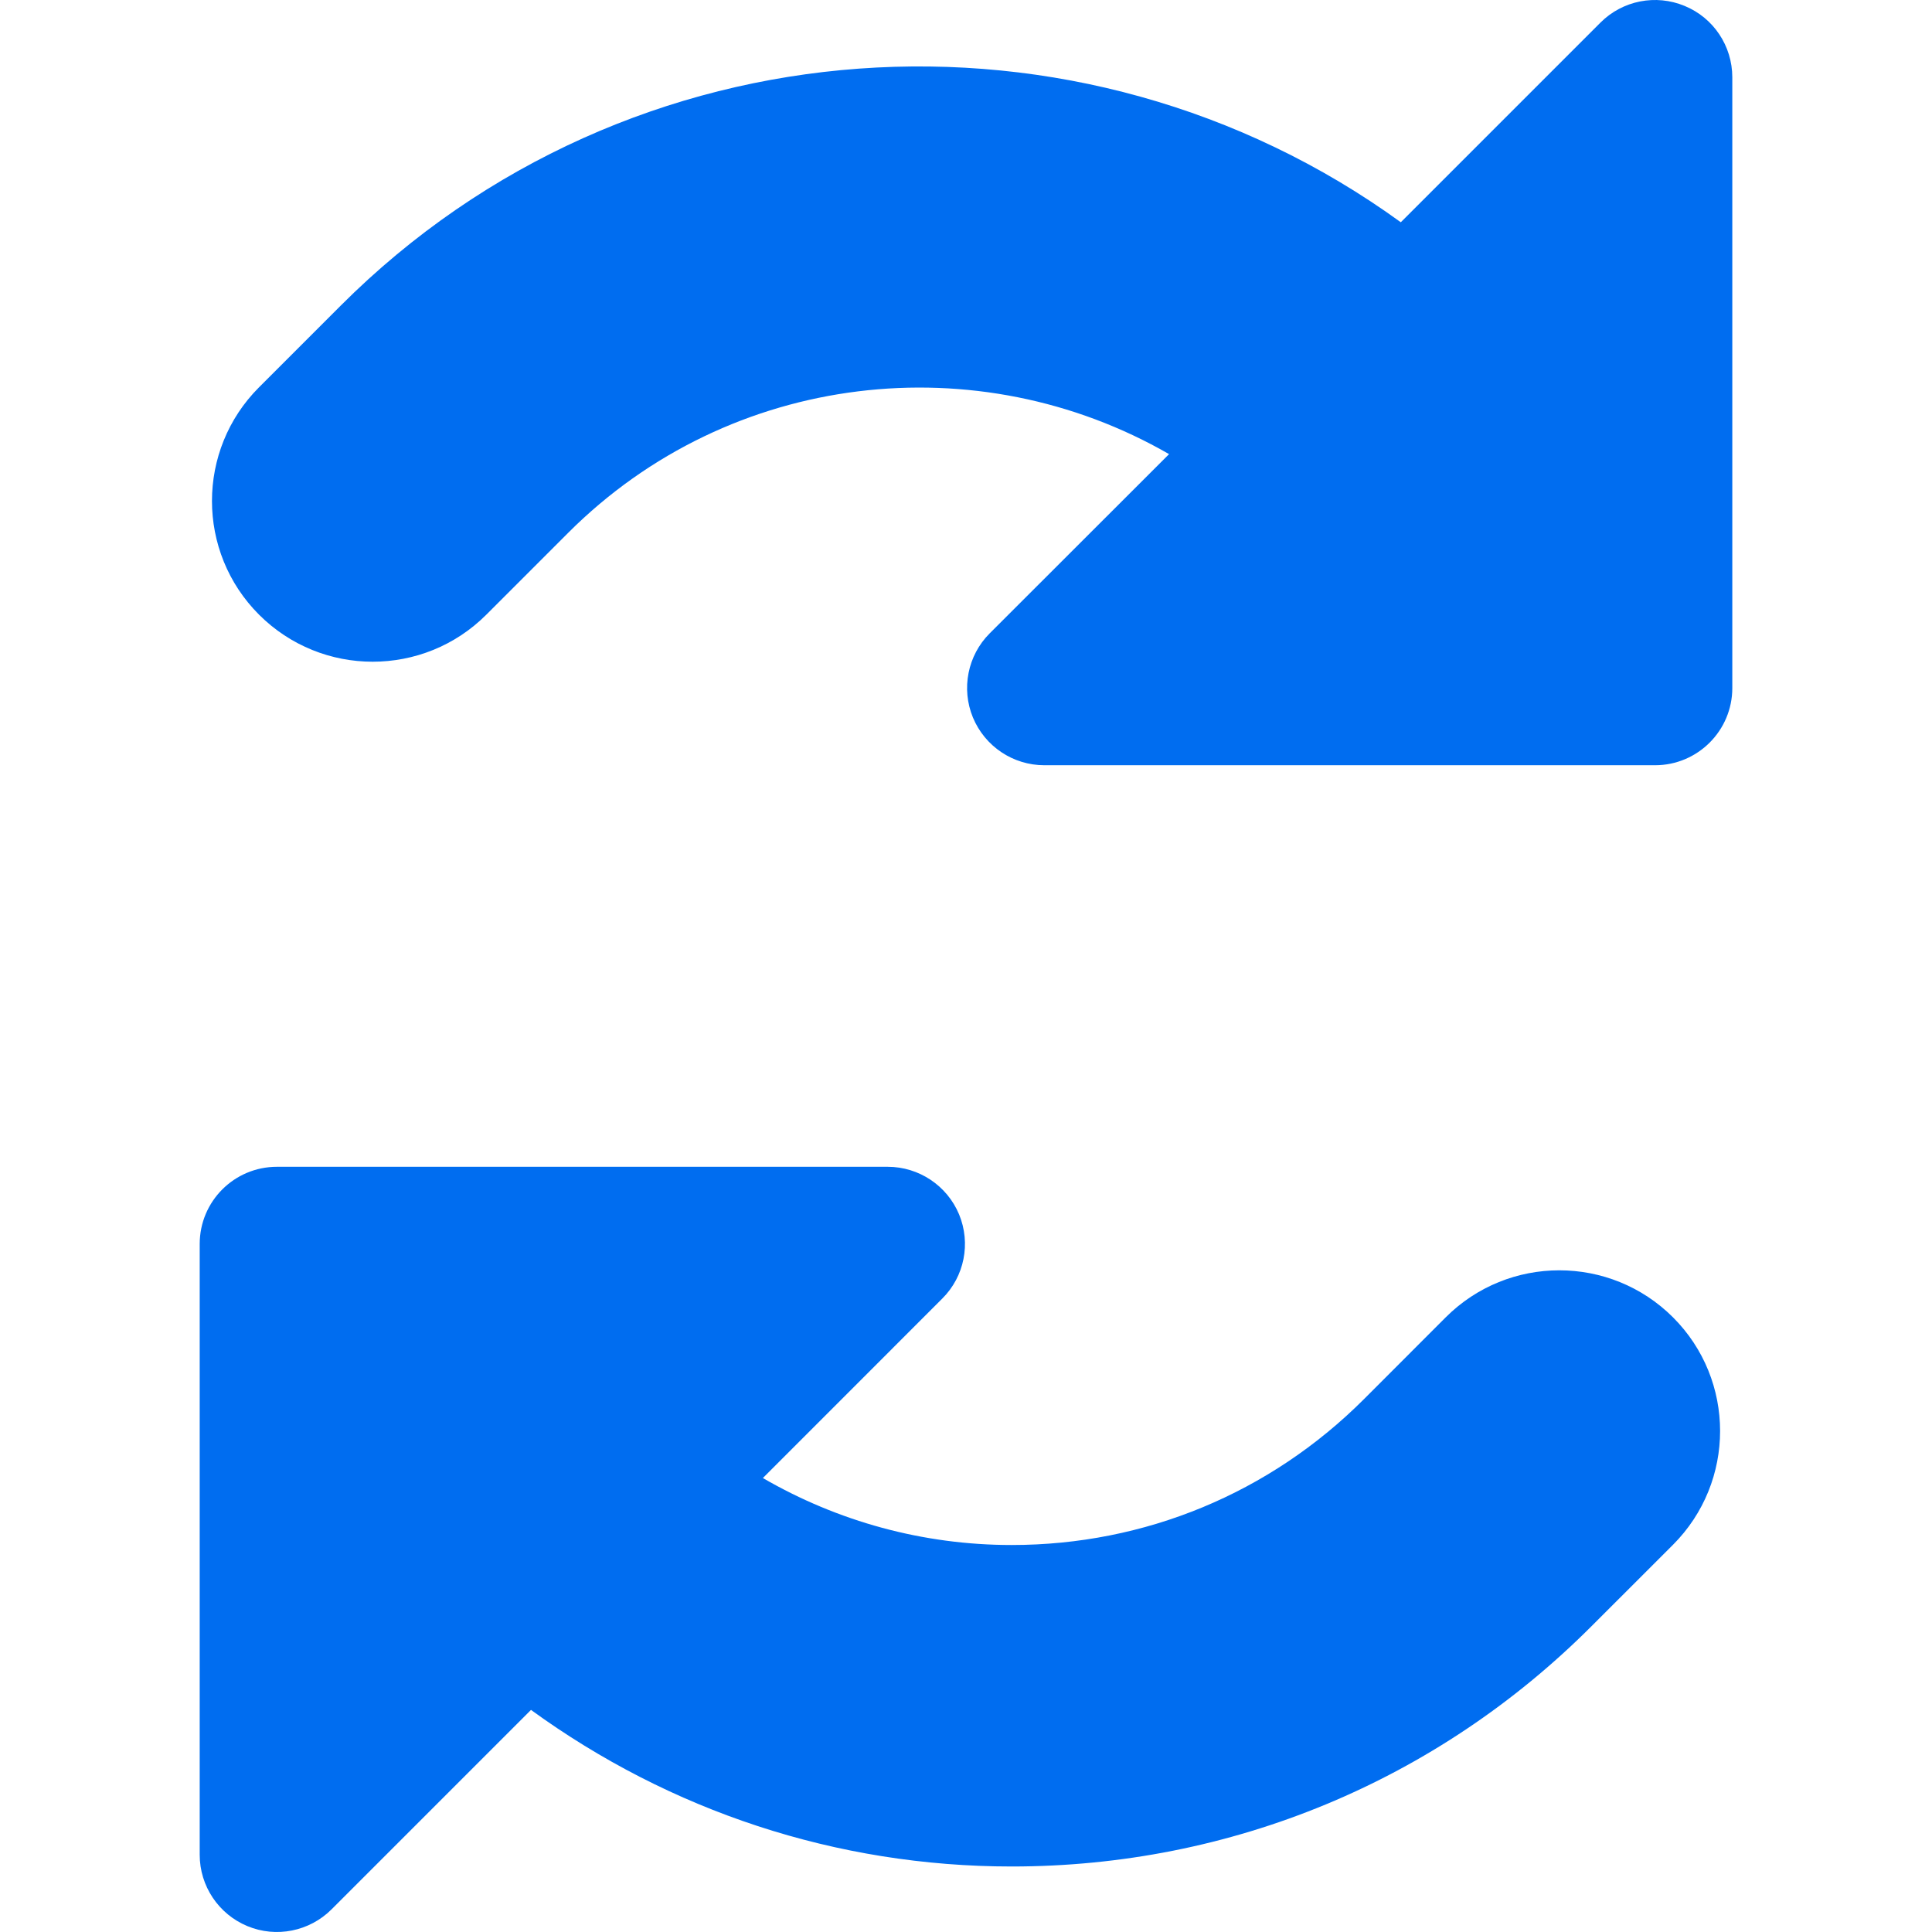 <?xml version="1.0" encoding="iso-8859-1"?>
<!-- Generator: Adobe Illustrator 18.0.0, SVG Export Plug-In . SVG Version: 6.00 Build 0)  -->
<!DOCTYPE svg PUBLIC "-//W3C//DTD SVG 1.1//EN" "http://www.w3.org/Graphics/SVG/1.1/DTD/svg11.dtd">
<svg xmlns="http://www.w3.org/2000/svg" xmlns:xlink="http://www.w3.org/1999/xlink" version="1.1" id="Capa_1" x="0px" y="0px" viewBox="0 0 486.369 486.369" style="enable-background:new 0 0 486.369 486.369;" xml:space="preserve" width="512px" height="512px">
<g>
	<g>
		<path d="M424.096,1.493c-7.263-3.022-15.622-1.374-21.186,4.189l-50.268,50.269C272.018-2.525,158.398,4.308,85.777,76.931    L65.21,97.499c-15.796,15.794-15.796,41.443,0,57.239c7.897,7.897,18.266,11.846,28.602,11.846    c10.371,0,20.722-3.948,28.619-11.846l20.569-20.569c40.946-40.962,103.353-47.486,151.304-19.845l-45.152,45.117    c-5.564,5.562-7.211,13.94-4.225,21.186c3.023,7.28,10.112,12.018,17.976,12.018h153.743c10.747,0,19.451-8.722,19.451-19.436    V19.451C436.096,11.588,431.375,4.48,424.096,1.493z" fill="#006DF0"/>
	</g>
	<g>
		<path d="M363.939,331.64l-20.551,20.567c-23.676,23.691-55.195,36.74-88.691,36.74c-22.371,0-43.796-5.94-62.648-16.86    l45.169-45.186c5.58-5.563,7.229-13.907,4.225-21.185c-3.022-7.247-10.112-11.984-17.976-11.984H69.725    c-10.747,0-19.451,8.689-19.451,19.435v153.76c0,7.861,4.738,14.936,12,17.958c7.262,3.02,15.639,1.337,21.202-4.225    l50.201-50.199c35.006,25.442,76.896,39.417,121.02,39.417c55.127,0,106.941-21.46,145.932-60.466l20.549-20.533    c15.794-15.83,15.794-41.444,0-57.239C405.365,315.845,379.733,315.845,363.939,331.64z" fill="#006DF0"/>
	</g>
</g>
<g>
</g>
<g>
</g>
<g>
</g>
<g>
</g>
<g>
</g>
<g>
</g>
<g>
</g>
<g>
</g>
<g>
</g>
<g>
</g>
<g>
</g>
<g>
</g>
<g>
</g>
<g>
</g>
<g>
</g>
</svg>
